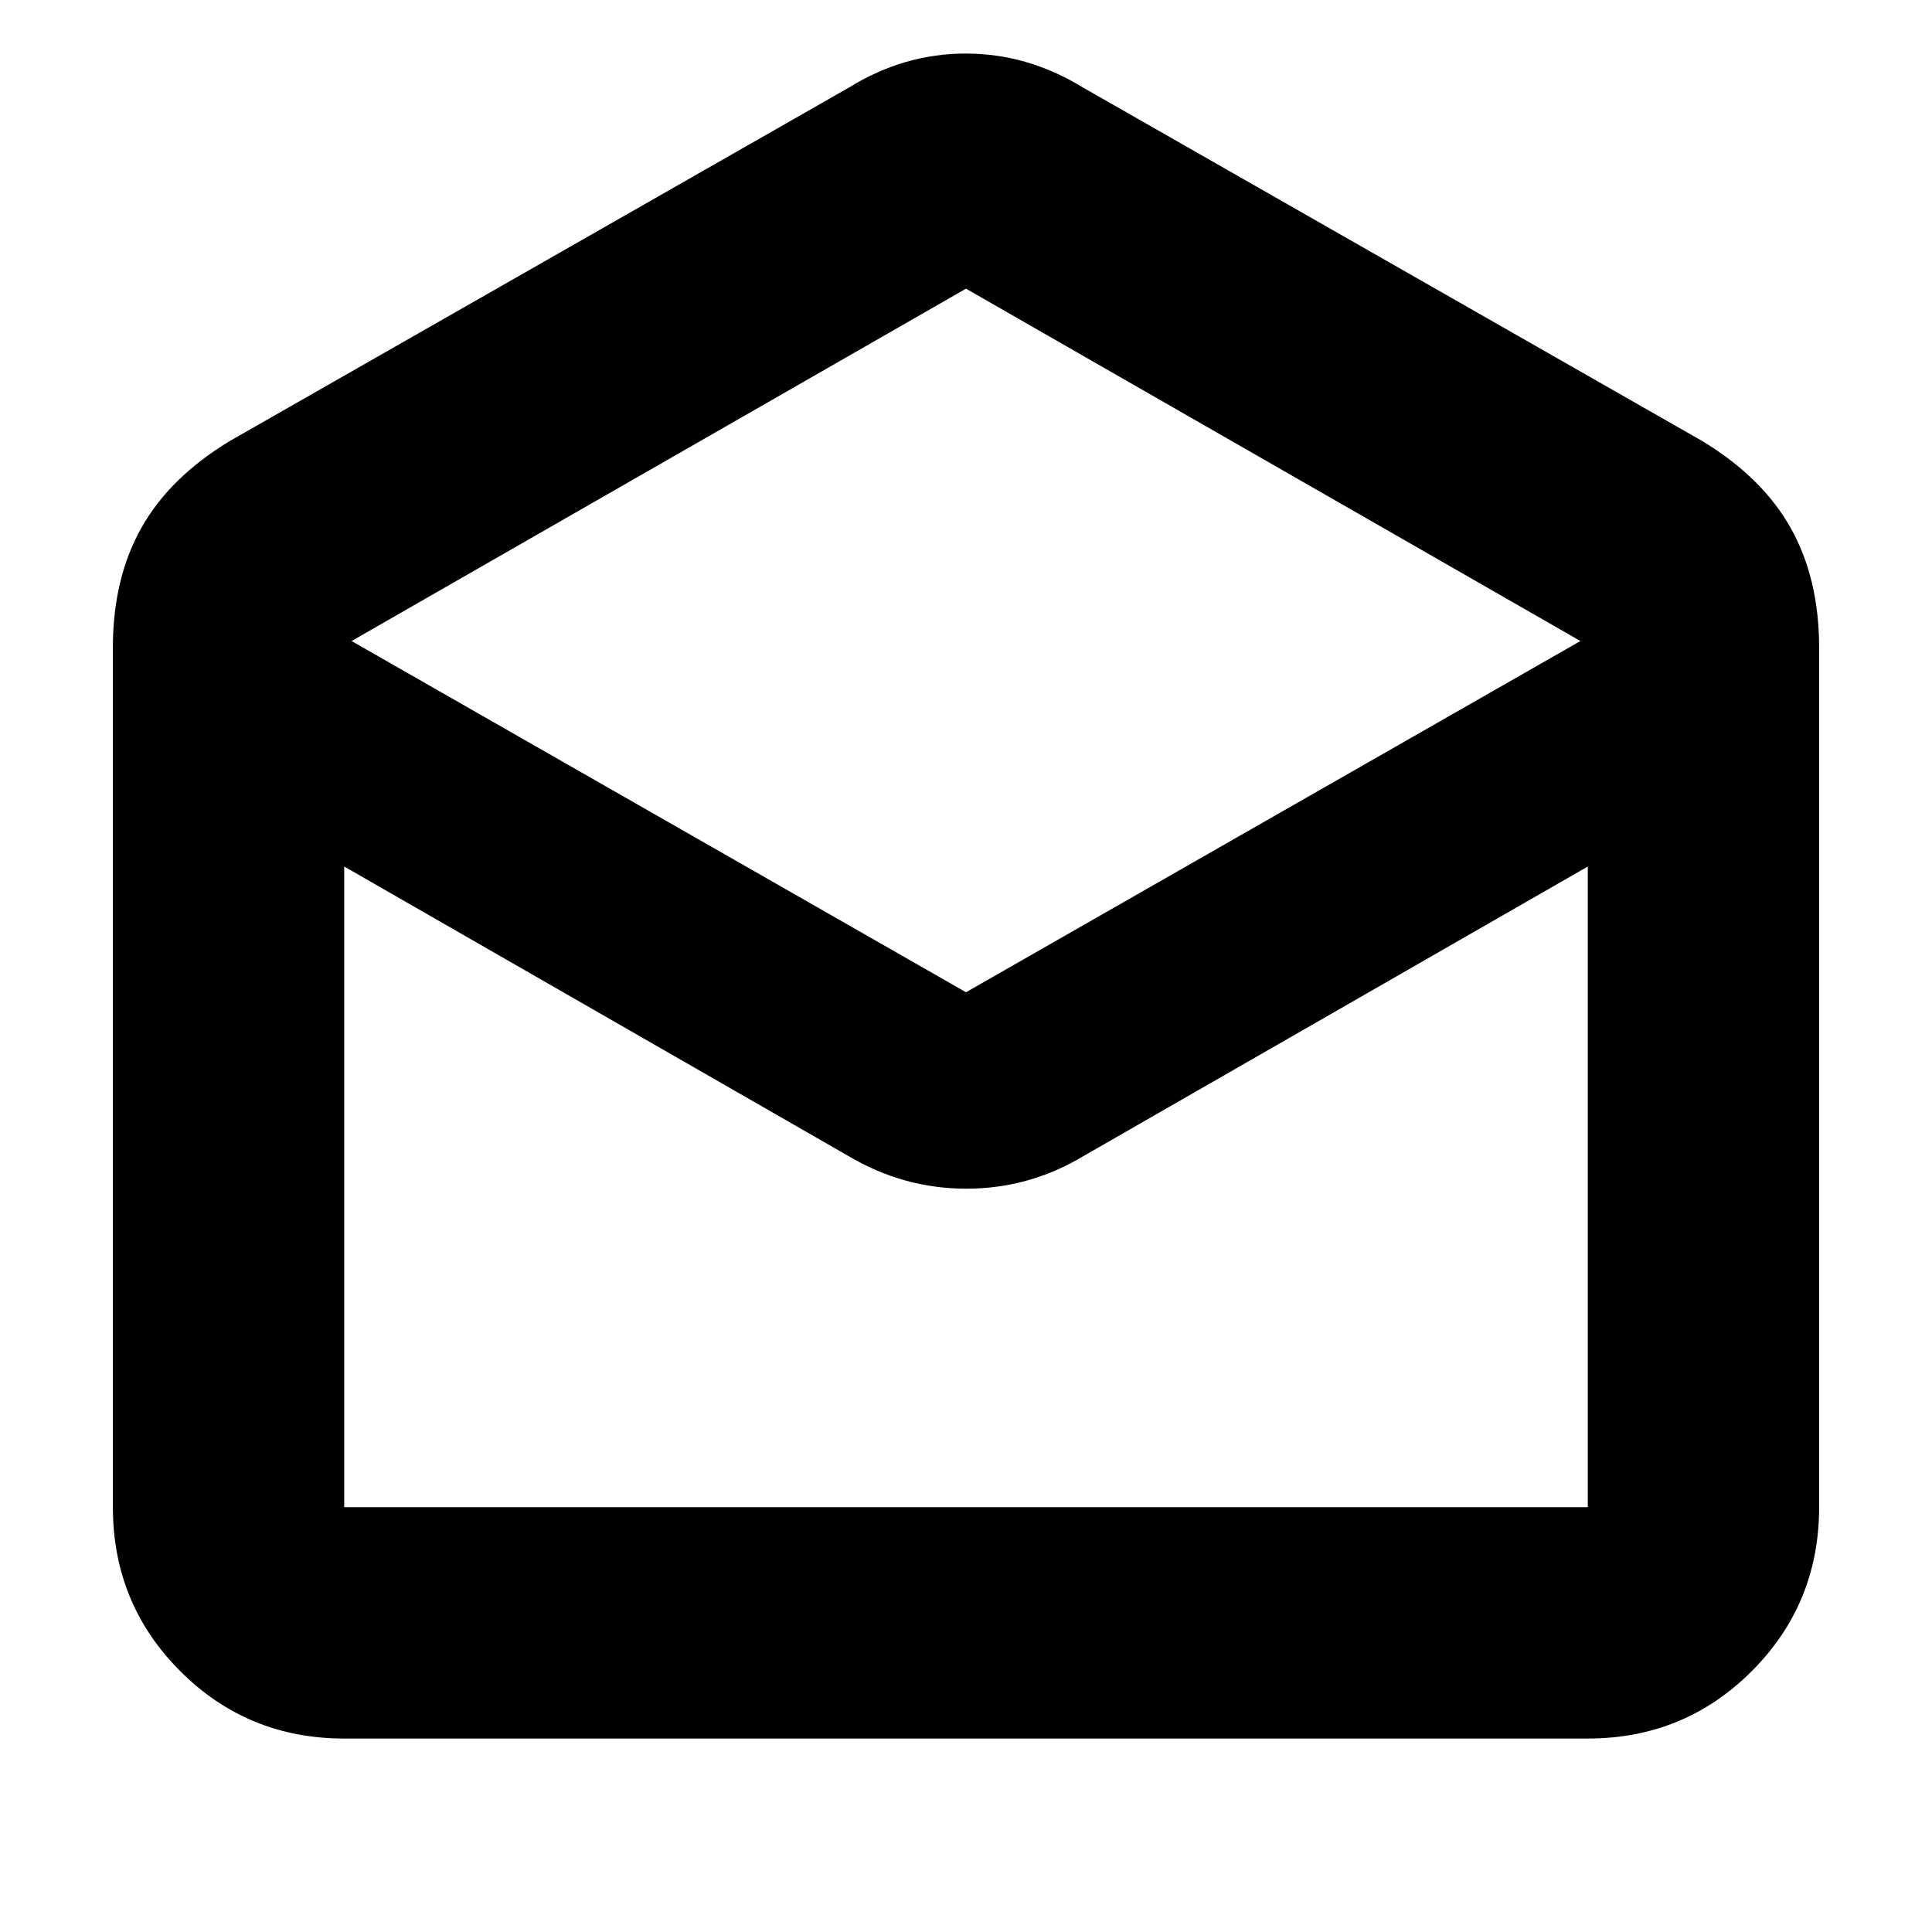 <svg xmlns="http://www.w3.org/2000/svg" height="20" viewBox="0 -960 960 960" width="20"><path d="m538.04-916.57 307.7 175.66q29.9 18.07 44.04 43.25 14.13 25.18 14.13 59.4v427.17q0 48-33.48 81.48-33.47 33.48-81.47 33.48H171.04q-48 0-81.47-33.48-33.48-33.48-33.48-81.48v-427.17q0-34.22 14.13-59.4 14.14-25.18 44.04-43.25l307.7-175.66q27.23-16.82 57.89-16.82 30.67 0 58.19 16.82ZM480-466.96l305.3-174.52L480-816.56 174.7-641.48 480-466.96Zm-58.48 81.35L171.04-529.43v318.34h617.92v-318.34L538.48-385.61q-27.07 16.26-58.32 16.26t-58.64-16.26Zm116.96 174.52h250.48-617.92 367.44Z"/></svg>